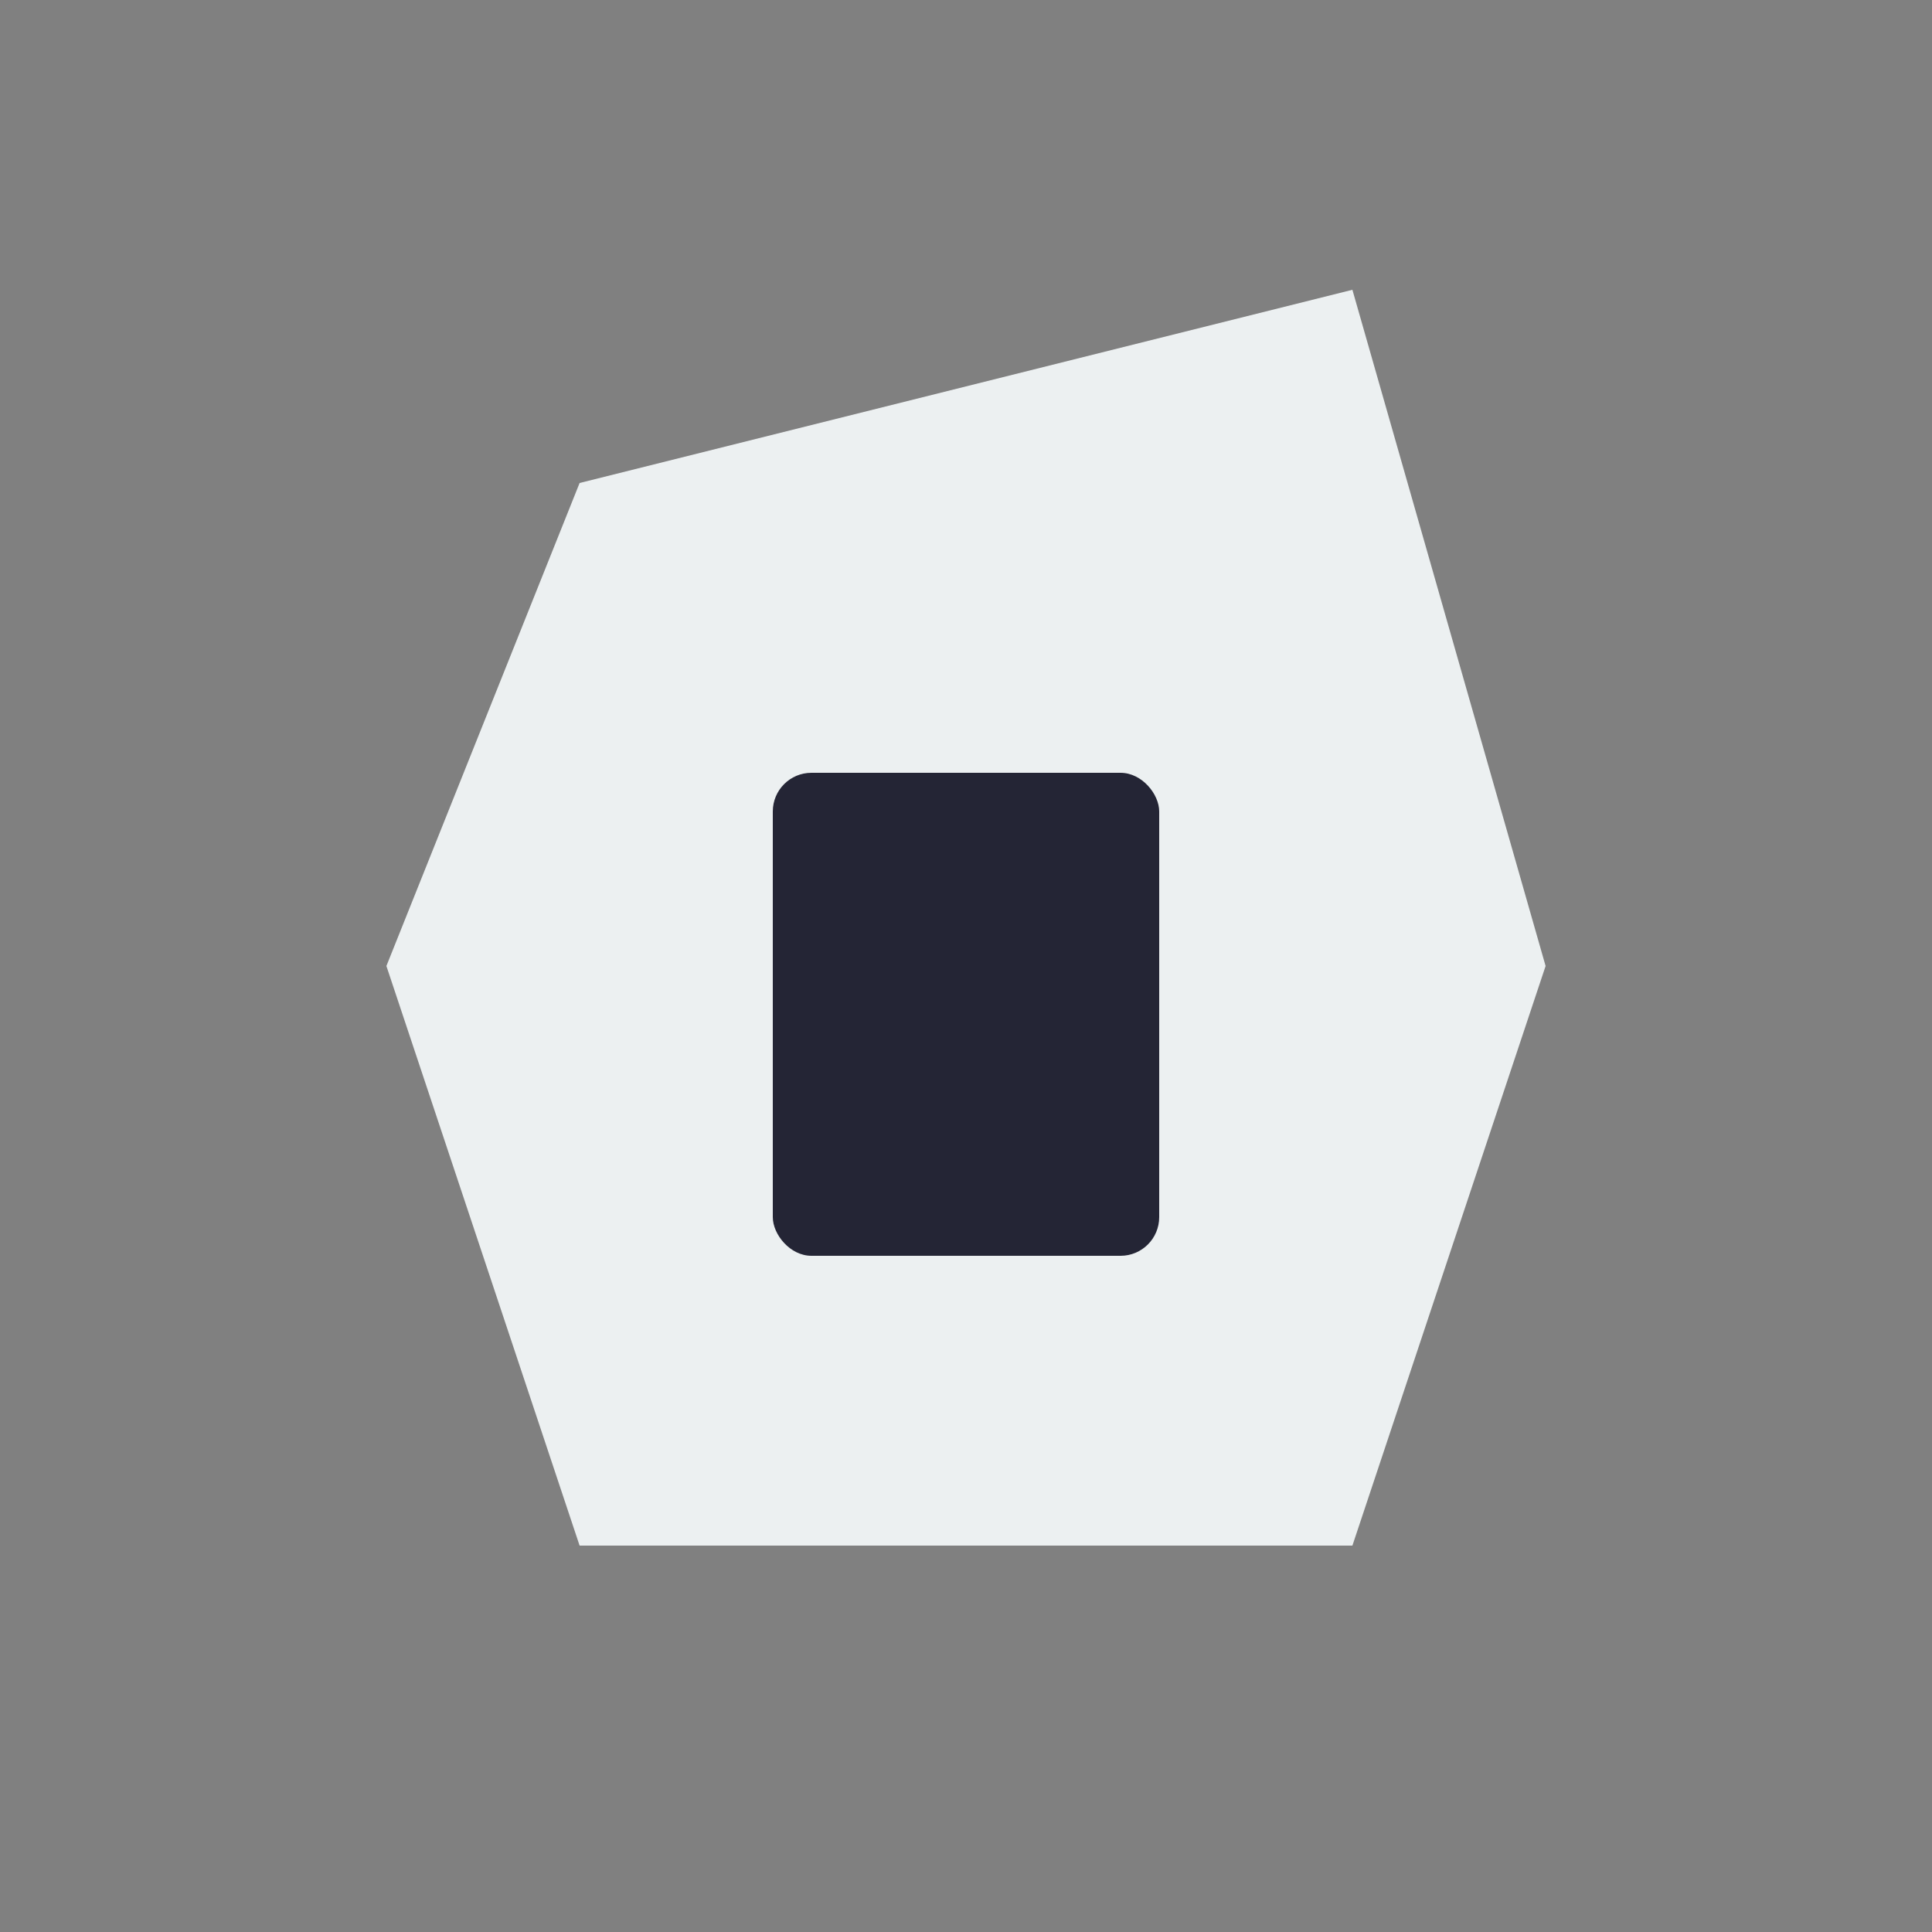 <svg xmlns="http://www.w3.org/2000/svg" viewBox="0 0 100 100" width="200" height="200">
  <rect x="0" y="0" width="100" height="100" fill="#808080" stroke="none"/>
  <style>
    .main { fill: #ecf0f1 ; }
    .window { fill: #242535; }
  </style>

  <!-- Ana blok (a harfi + ev) -->
  <path class="main" d="M30 25
    L70 15
    L80 50
    L70 80
    L30 80
    L20 50
    Z
    M45 55
    A10 10 0 0 1 45 45
    L55 45
    A10 10 0 0 1 55 65
    Z"/>

  <!-- Pencere (negatif alanda a harfi) -->
  <rect class="window" x="40" y="40" width="20" height="25" rx="2"/>
</svg>